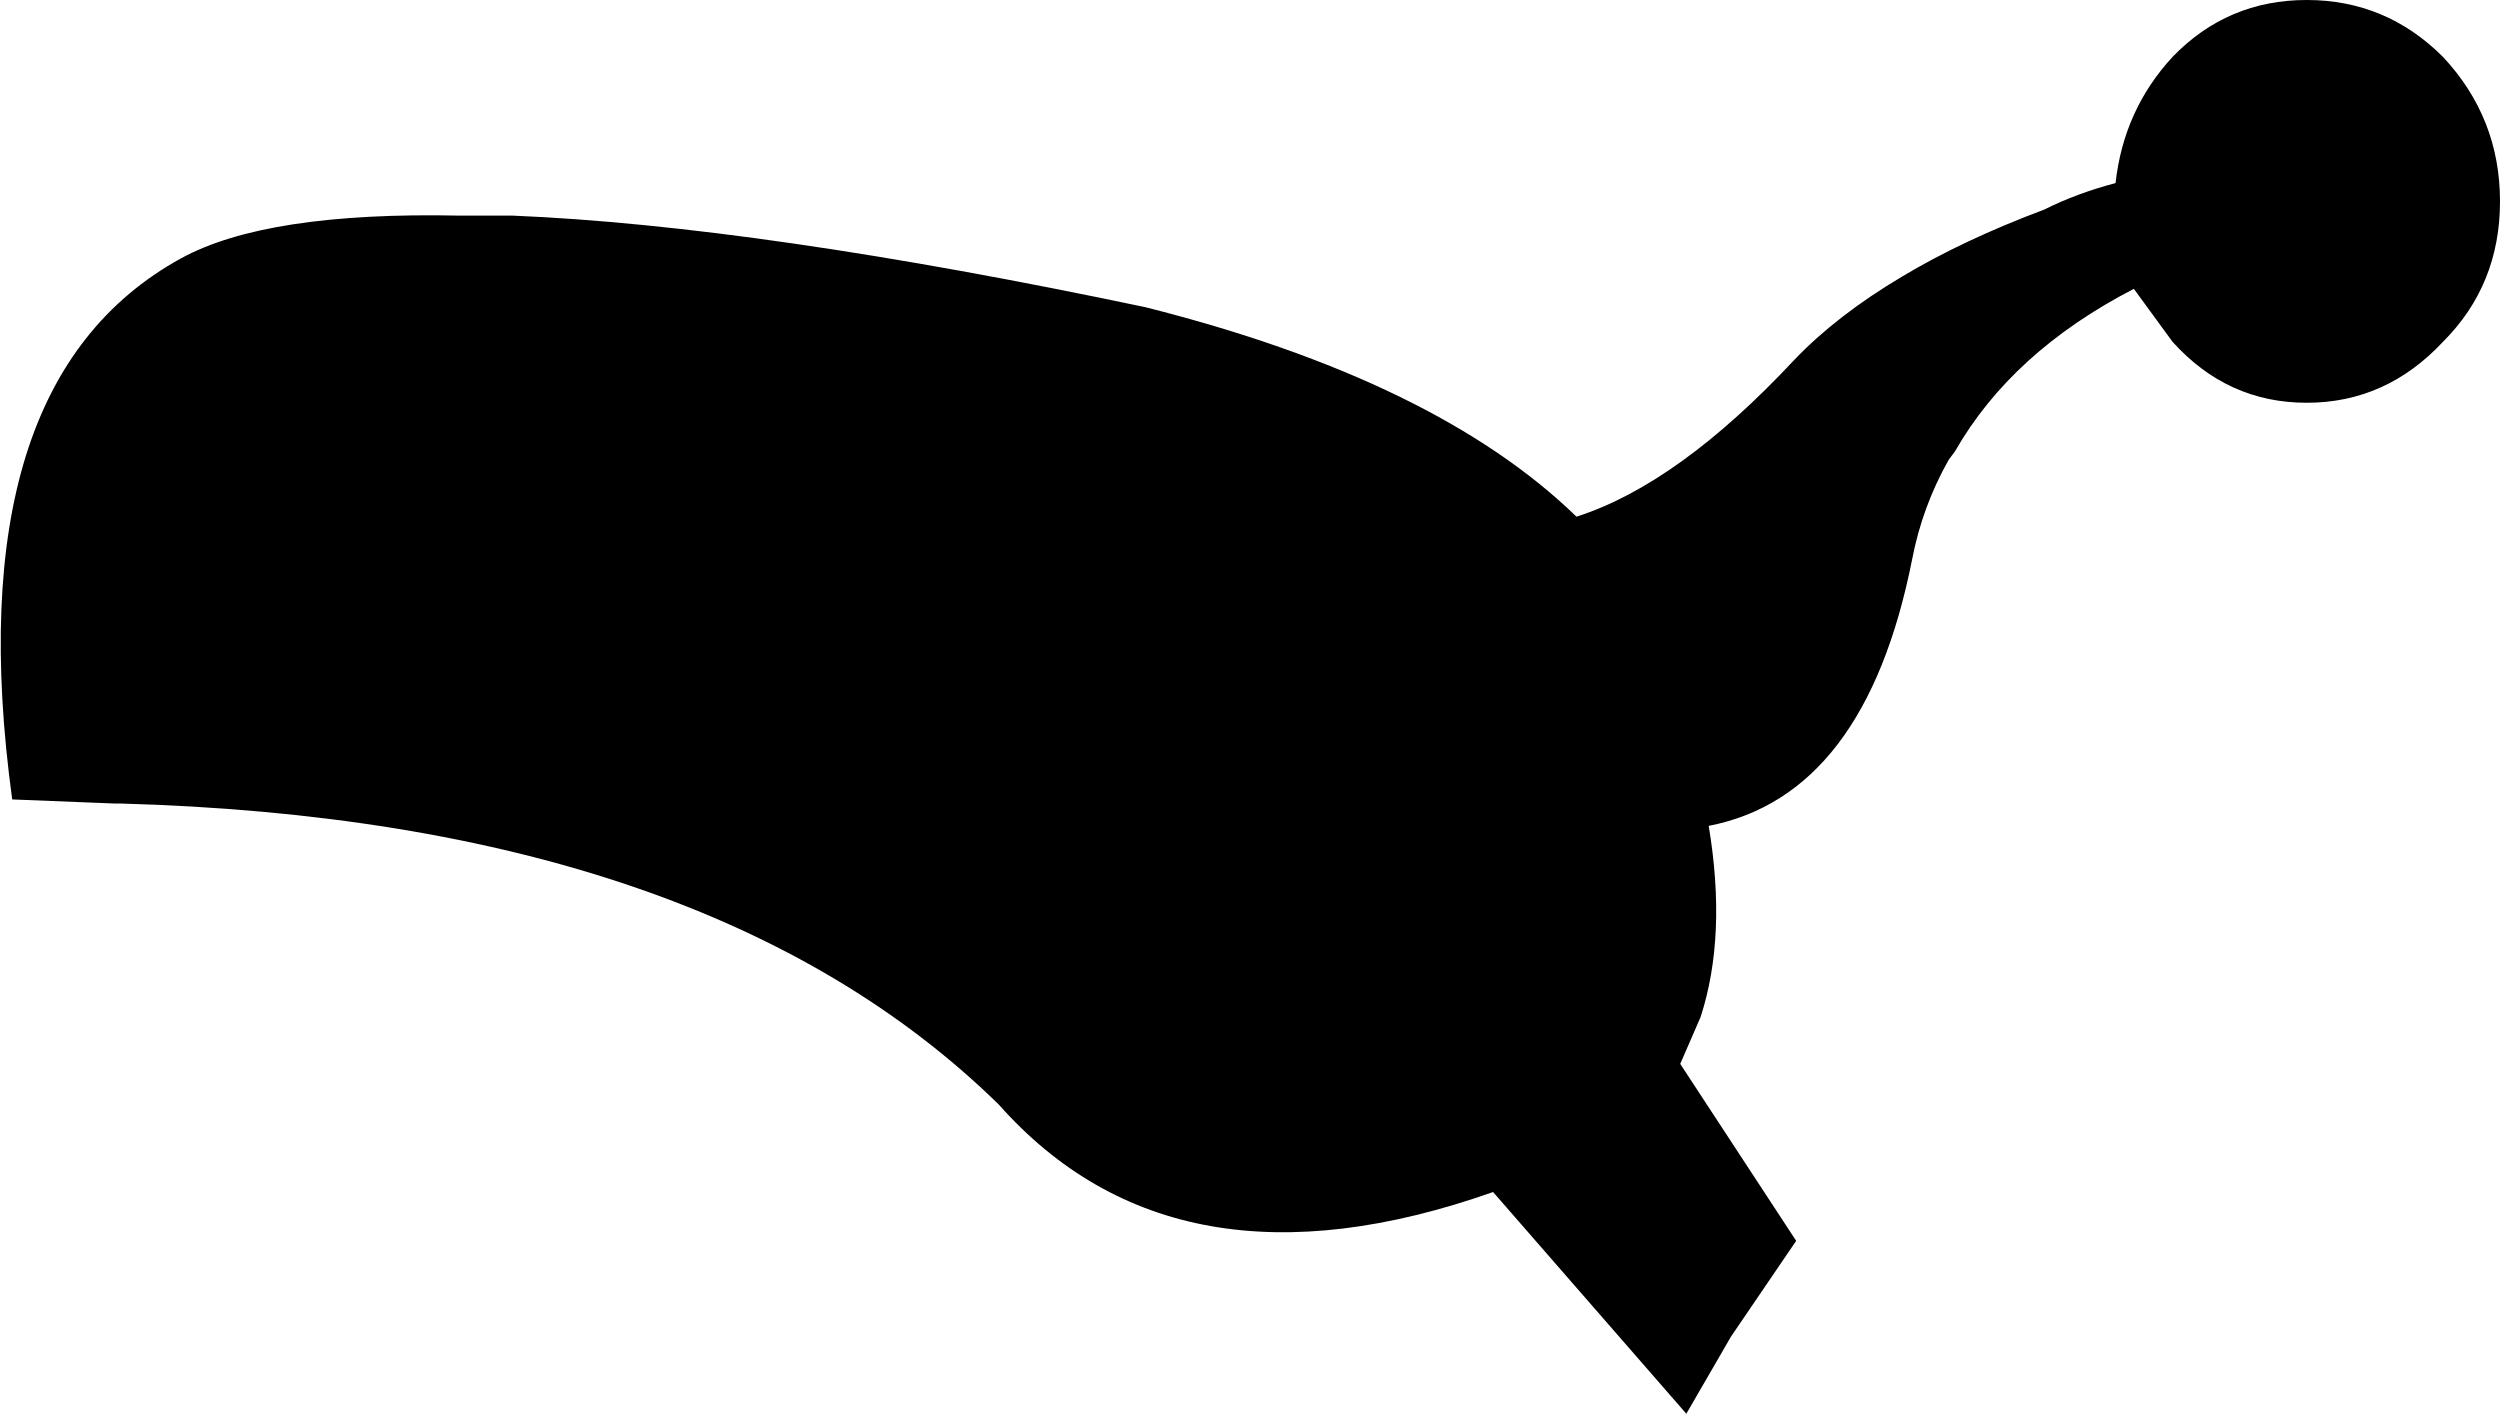 <?xml version="1.0" encoding="UTF-8" standalone="no"?>
<svg xmlns:xlink="http://www.w3.org/1999/xlink" height="34.75px" width="61.45px" xmlns="http://www.w3.org/2000/svg">
  <g transform="matrix(1.0, 0.0, 0.0, 1.0, -294.6, -503.85)">
    <path d="M307.2 509.15 Q313.25 509.4 322.75 511.4 329.9 513.2 333.35 516.55 335.85 515.75 338.7 512.7 339.75 511.6 341.35 510.65 342.85 509.75 344.85 509.0 345.65 508.6 346.6 508.35 346.8 506.55 348.0 505.25 349.35 503.85 351.3 503.85 353.25 503.85 354.65 505.25 356.05 506.75 356.05 508.8 356.05 510.85 354.65 512.25 353.25 513.75 351.3 513.75 349.35 513.75 348.0 512.25 L347.05 510.95 Q344.05 512.5 342.65 514.95 L342.5 515.15 Q341.85 516.3 341.6 517.6 340.45 523.4 336.6 524.15 337.05 526.85 336.4 528.85 L335.9 530.0 338.75 534.35 337.15 536.7 336.05 538.6 331.3 533.15 Q323.5 535.9 319.15 531.0 312.0 524.0 297.55 523.6 L297.4 523.6 294.9 523.5 Q293.5 513.25 299.05 510.2 301.15 509.05 305.9 509.15 L307.2 509.15" fill="#000000" fill-rule="evenodd" stroke="none"/>
  </g>
</svg>
